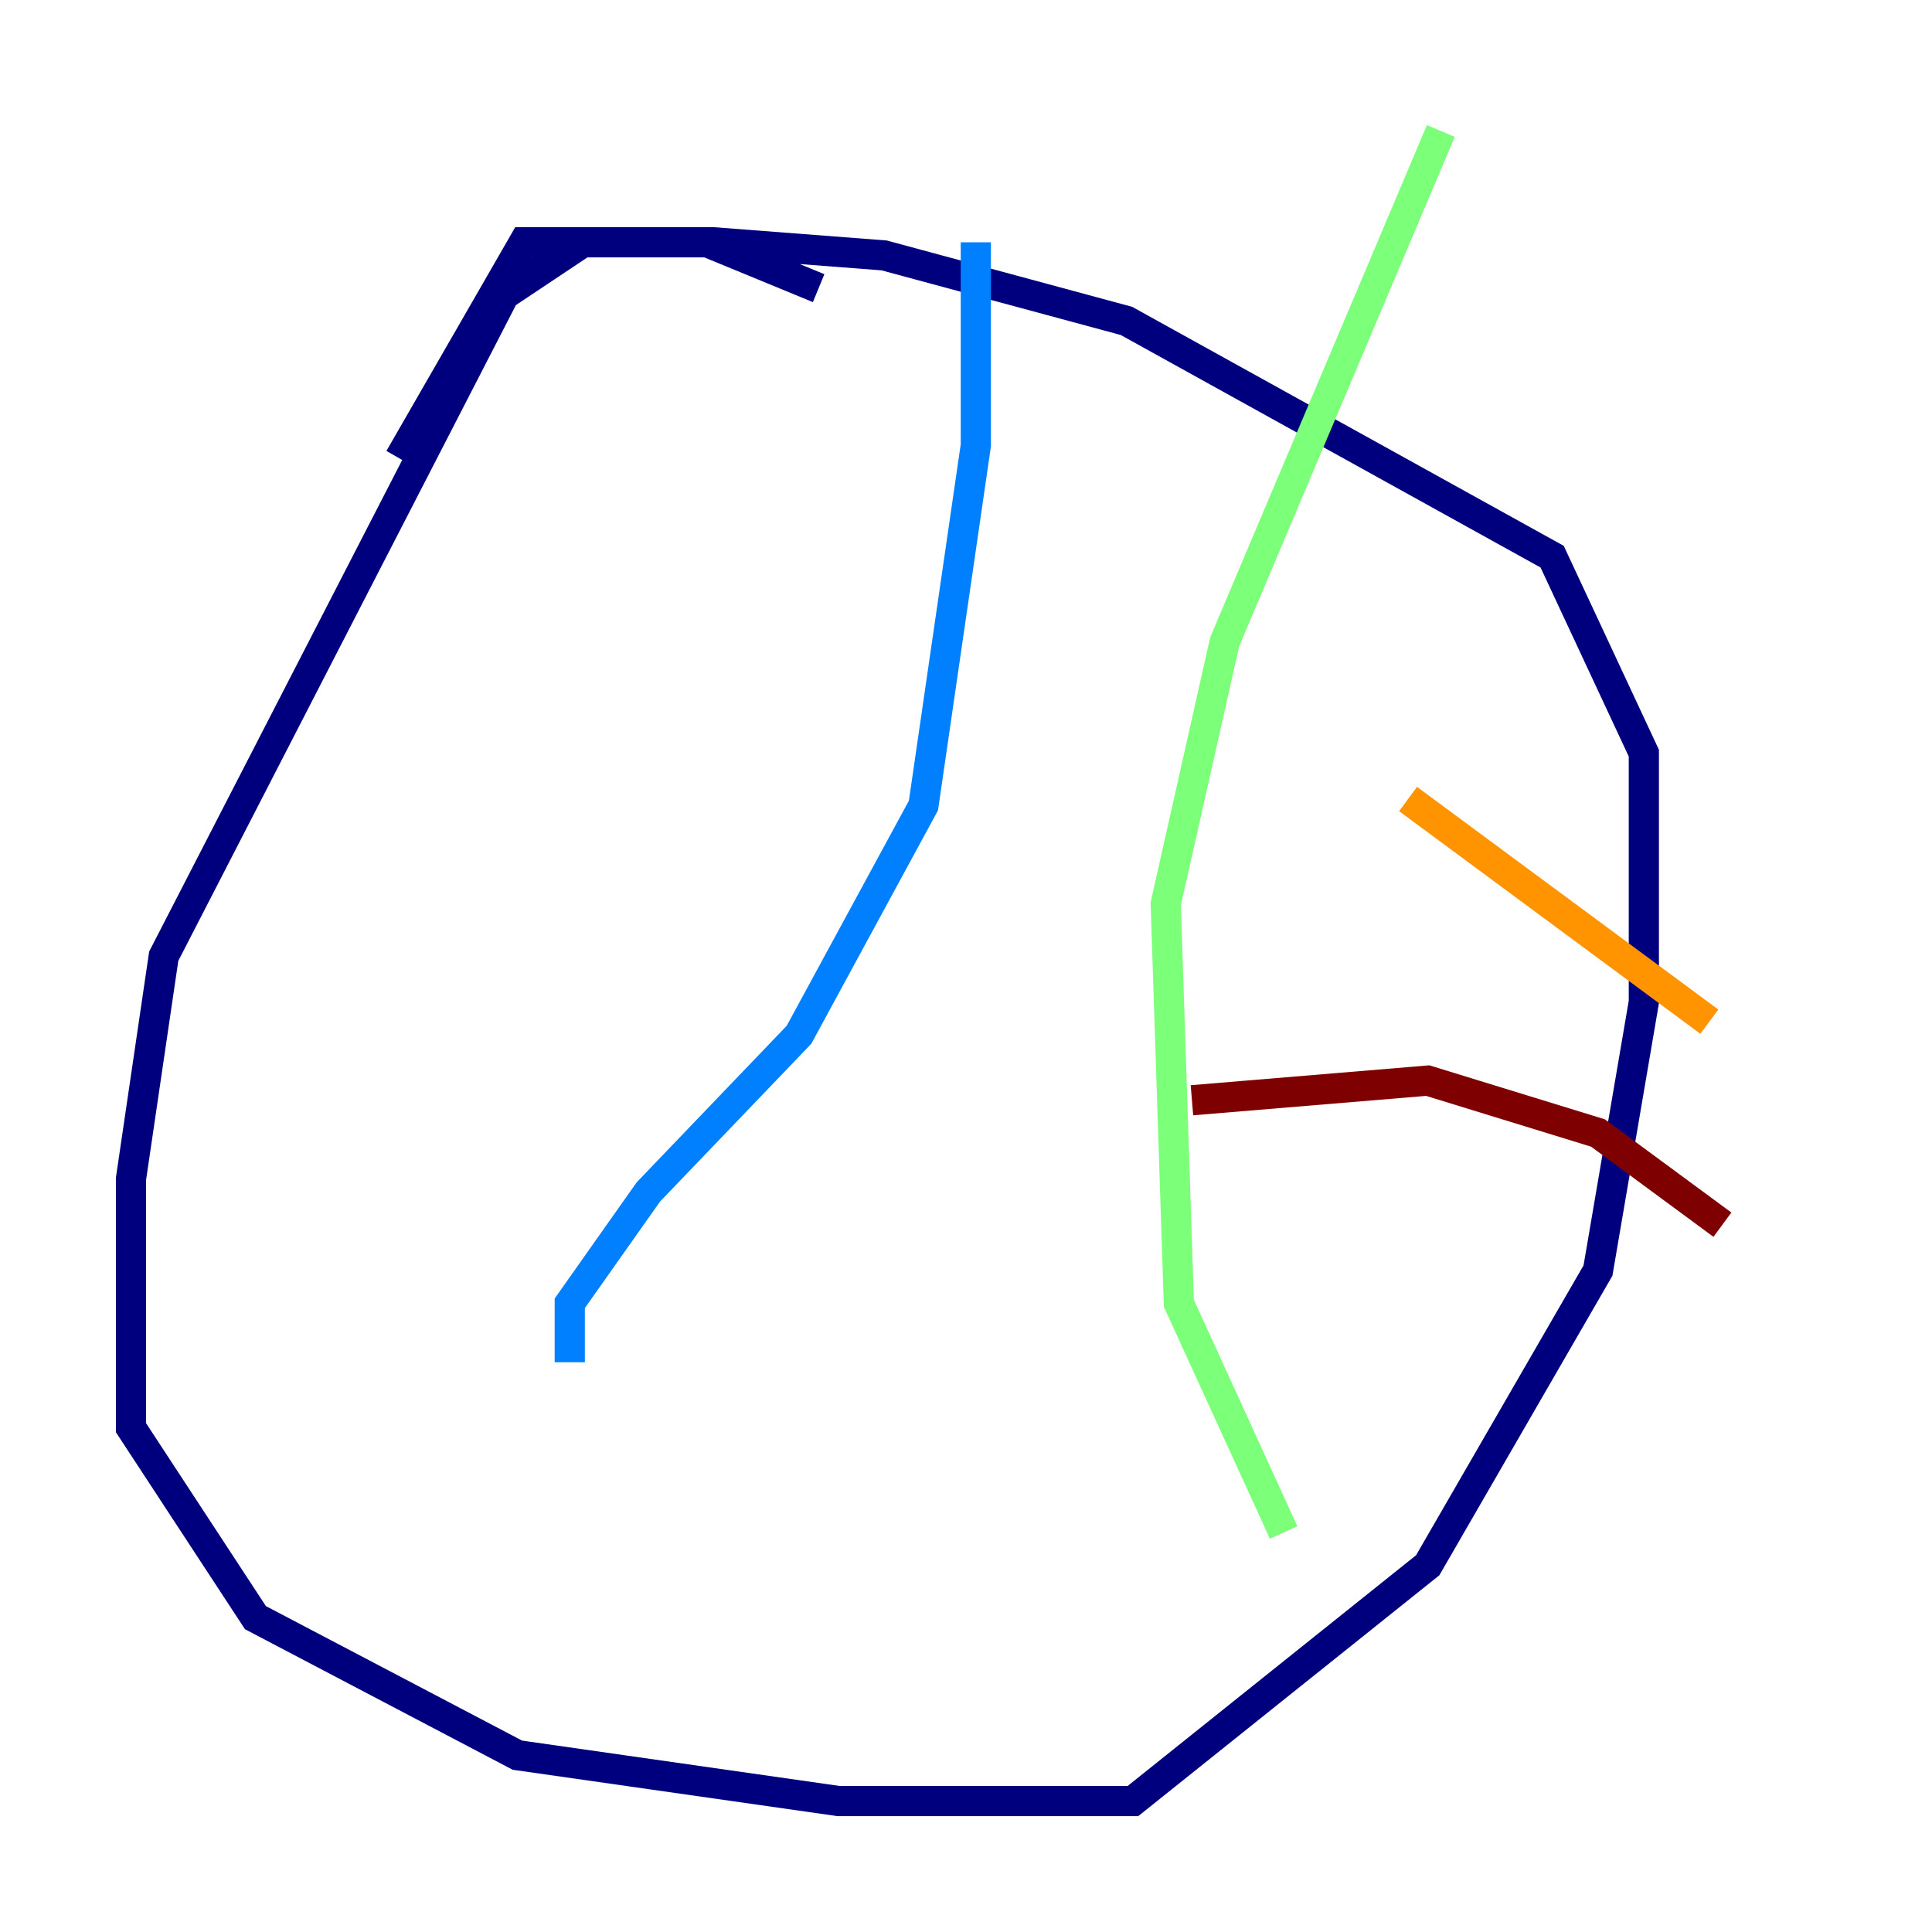 <?xml version="1.0" encoding="utf-8" ?>
<svg baseProfile="tiny" height="128" version="1.2" viewBox="0,0,128,128" width="128" xmlns="http://www.w3.org/2000/svg" xmlns:ev="http://www.w3.org/2001/xml-events" xmlns:xlink="http://www.w3.org/1999/xlink"><defs /><polyline fill="none" points="54.237,19.091 46.861,16.054 38.617,16.054 33.41,19.525 10.848,63.349 8.678,78.102 8.678,94.59 16.922,107.173 34.278,116.285 55.539,119.322 75.064,119.322 94.59,103.702 105.871,84.176 108.909,66.386 108.909,49.898 102.834,36.881 74.63,21.261 58.576,16.922 47.295,16.054 34.712,16.054 26.468,30.373" stroke="#00007f" stroke-width="2" /><polyline fill="none" points="64.651,16.054 64.651,29.505 61.18,53.37 52.936,68.556 42.956,78.969 37.749,86.346 37.749,90.251" stroke="#0080ff" stroke-width="2" /><polyline fill="none" points="95.458,8.678 81.139,42.522 77.234,59.878 78.102,86.346 85.044,101.532" stroke="#7cff79" stroke-width="2" /><polyline fill="none" points="93.288,52.936 113.248,67.688" stroke="#ff9400" stroke-width="2" /><polyline fill="none" points="78.969,72.895 94.59,71.593 105.871,75.064 114.115,81.139" stroke="#7f0000" stroke-width="2" /></svg>